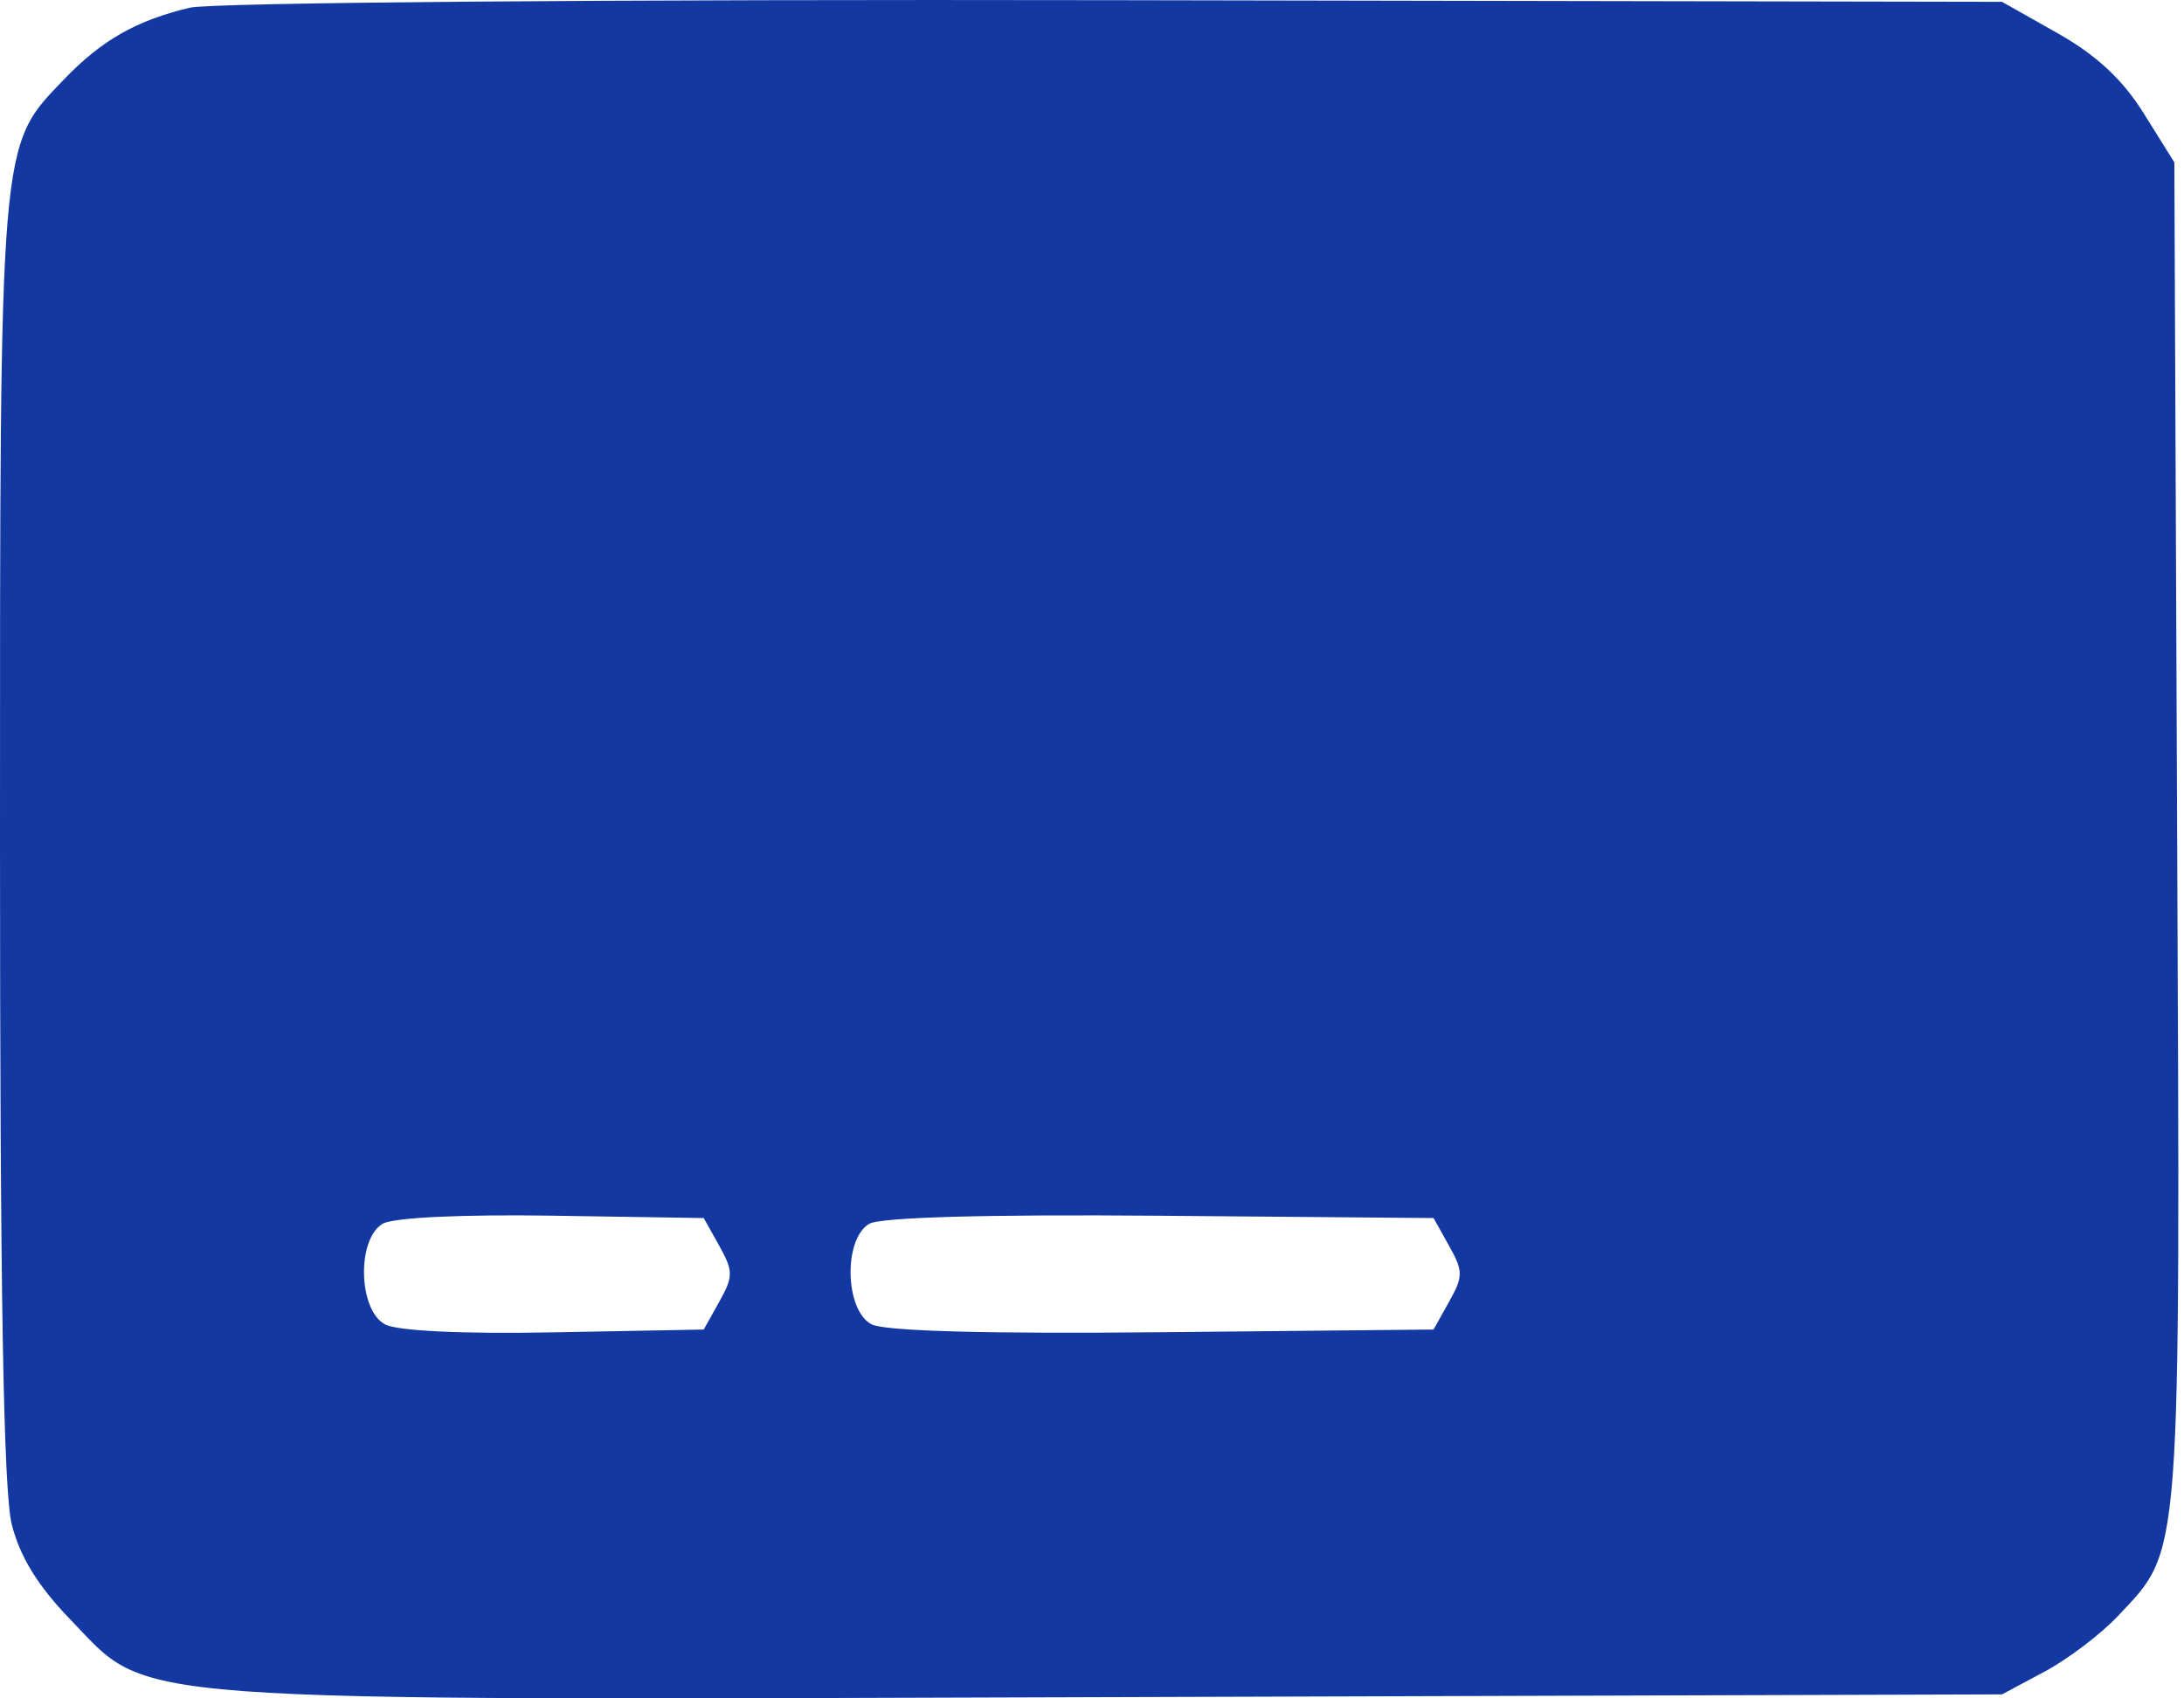 <svg width="36" height="28" viewBox="0 0 36 28" fill="none" xmlns="http://www.w3.org/2000/svg">
<path fill-rule="evenodd" clip-rule="evenodd" d="M3.128 0.127C2.244 0.338 1.674 0.664 1.052 1.312C-0.016 2.422 1.24473e-05 2.237 1.24473e-05 13.846C1.24473e-05 21.279 0.057 24.587 0.194 25.132C0.328 25.664 0.626 26.148 1.155 26.695C2.508 28.093 1.688 28.031 18.393 27.979L33 27.934L33.7 27.56C34.085 27.354 34.63 26.941 34.912 26.641C35.966 25.52 35.939 25.873 35.887 13.718L35.841 2.677L35.339 1.873C34.991 1.313 34.558 0.91 33.919 0.549L33 0.03L18.38 0.003C10.106 -0.013 3.485 0.041 3.128 0.127ZM11.857 20.541C12.088 20.954 12.088 21.046 11.857 21.459L11.6 21.919L9.139 21.965C7.631 21.994 6.55 21.943 6.347 21.834C5.905 21.598 5.878 20.429 6.308 20.175C6.482 20.073 7.606 20.019 9.1 20.042L11.6 20.081L11.857 20.541ZM23.887 20.541C24.119 20.954 24.119 21.046 23.887 21.459L23.63 21.919L19.161 21.963C16.27 21.992 14.576 21.946 14.364 21.832C13.925 21.598 13.9 20.428 14.328 20.176C14.513 20.068 16.271 20.019 19.125 20.043L23.63 20.081L23.887 20.541Z" fill="#1338A2"/>
</svg>

